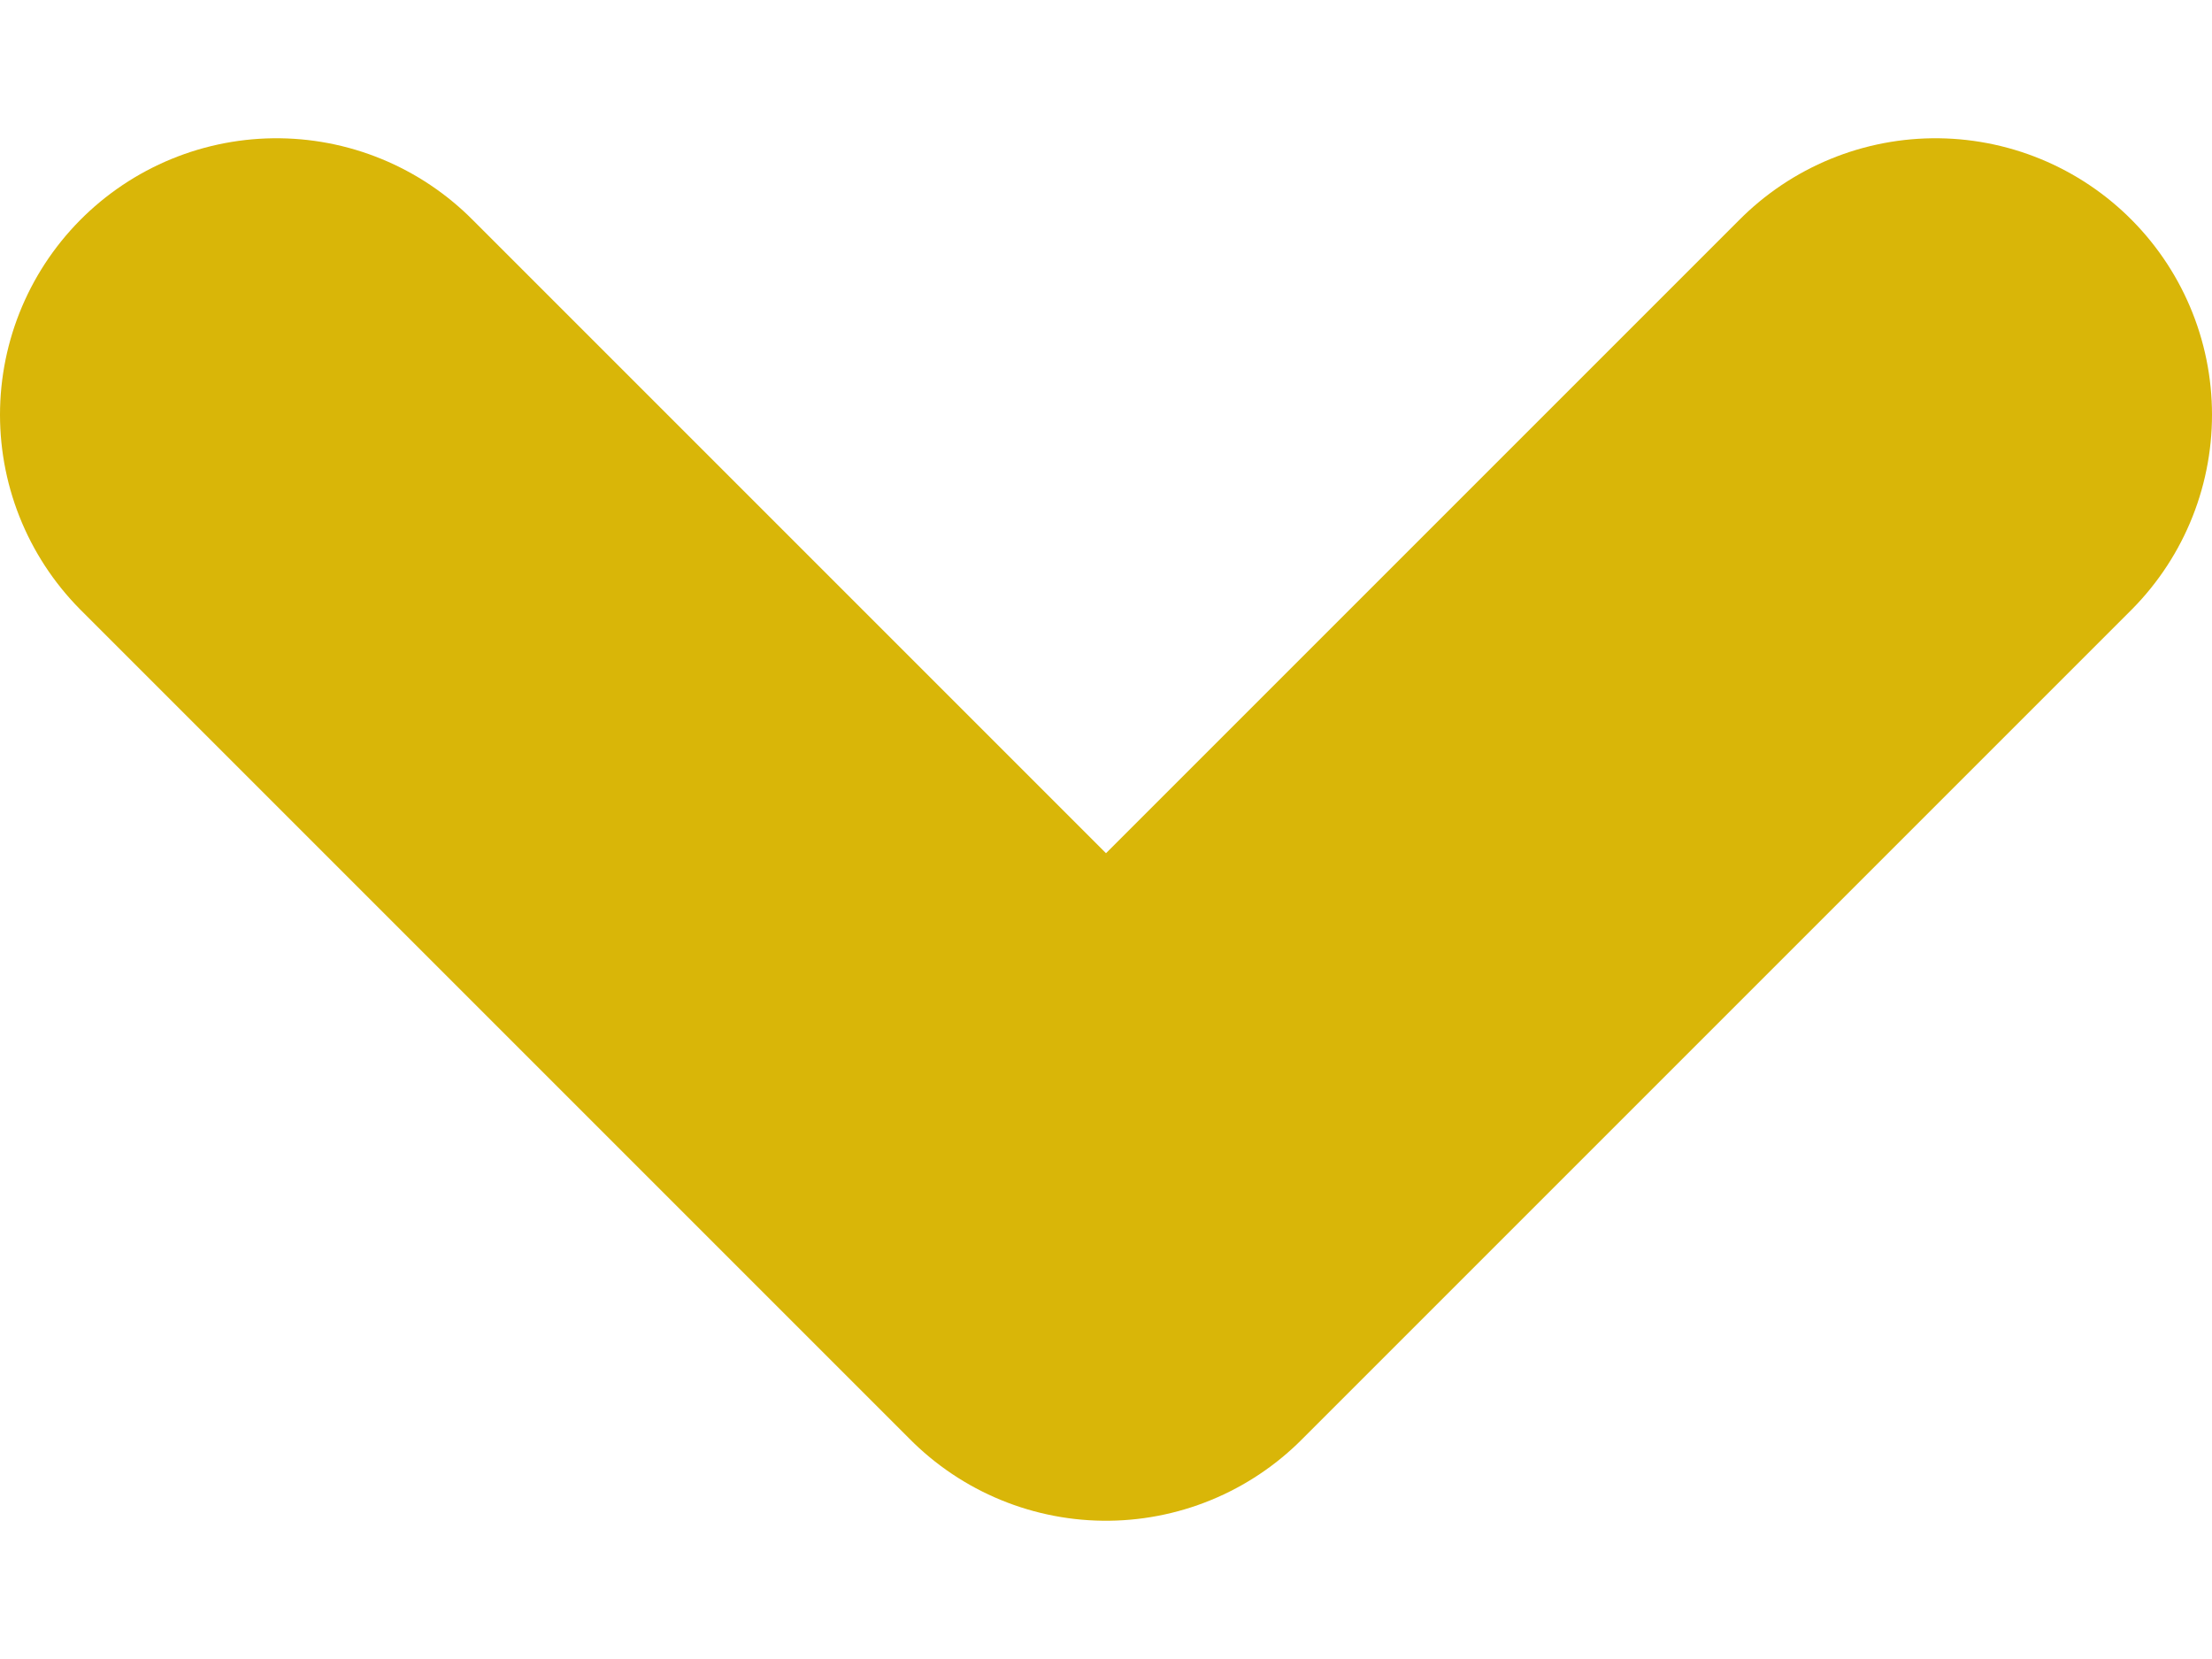 <svg width="8" height="6" viewBox="0 0 8 6" fill="none" xmlns="http://www.w3.org/2000/svg">
<path d="M1 1.5L4 4.5L7 1.5" stroke="#D9B608" stroke-width="2" stroke-linecap="round" stroke-linejoin="round"/>
</svg>
